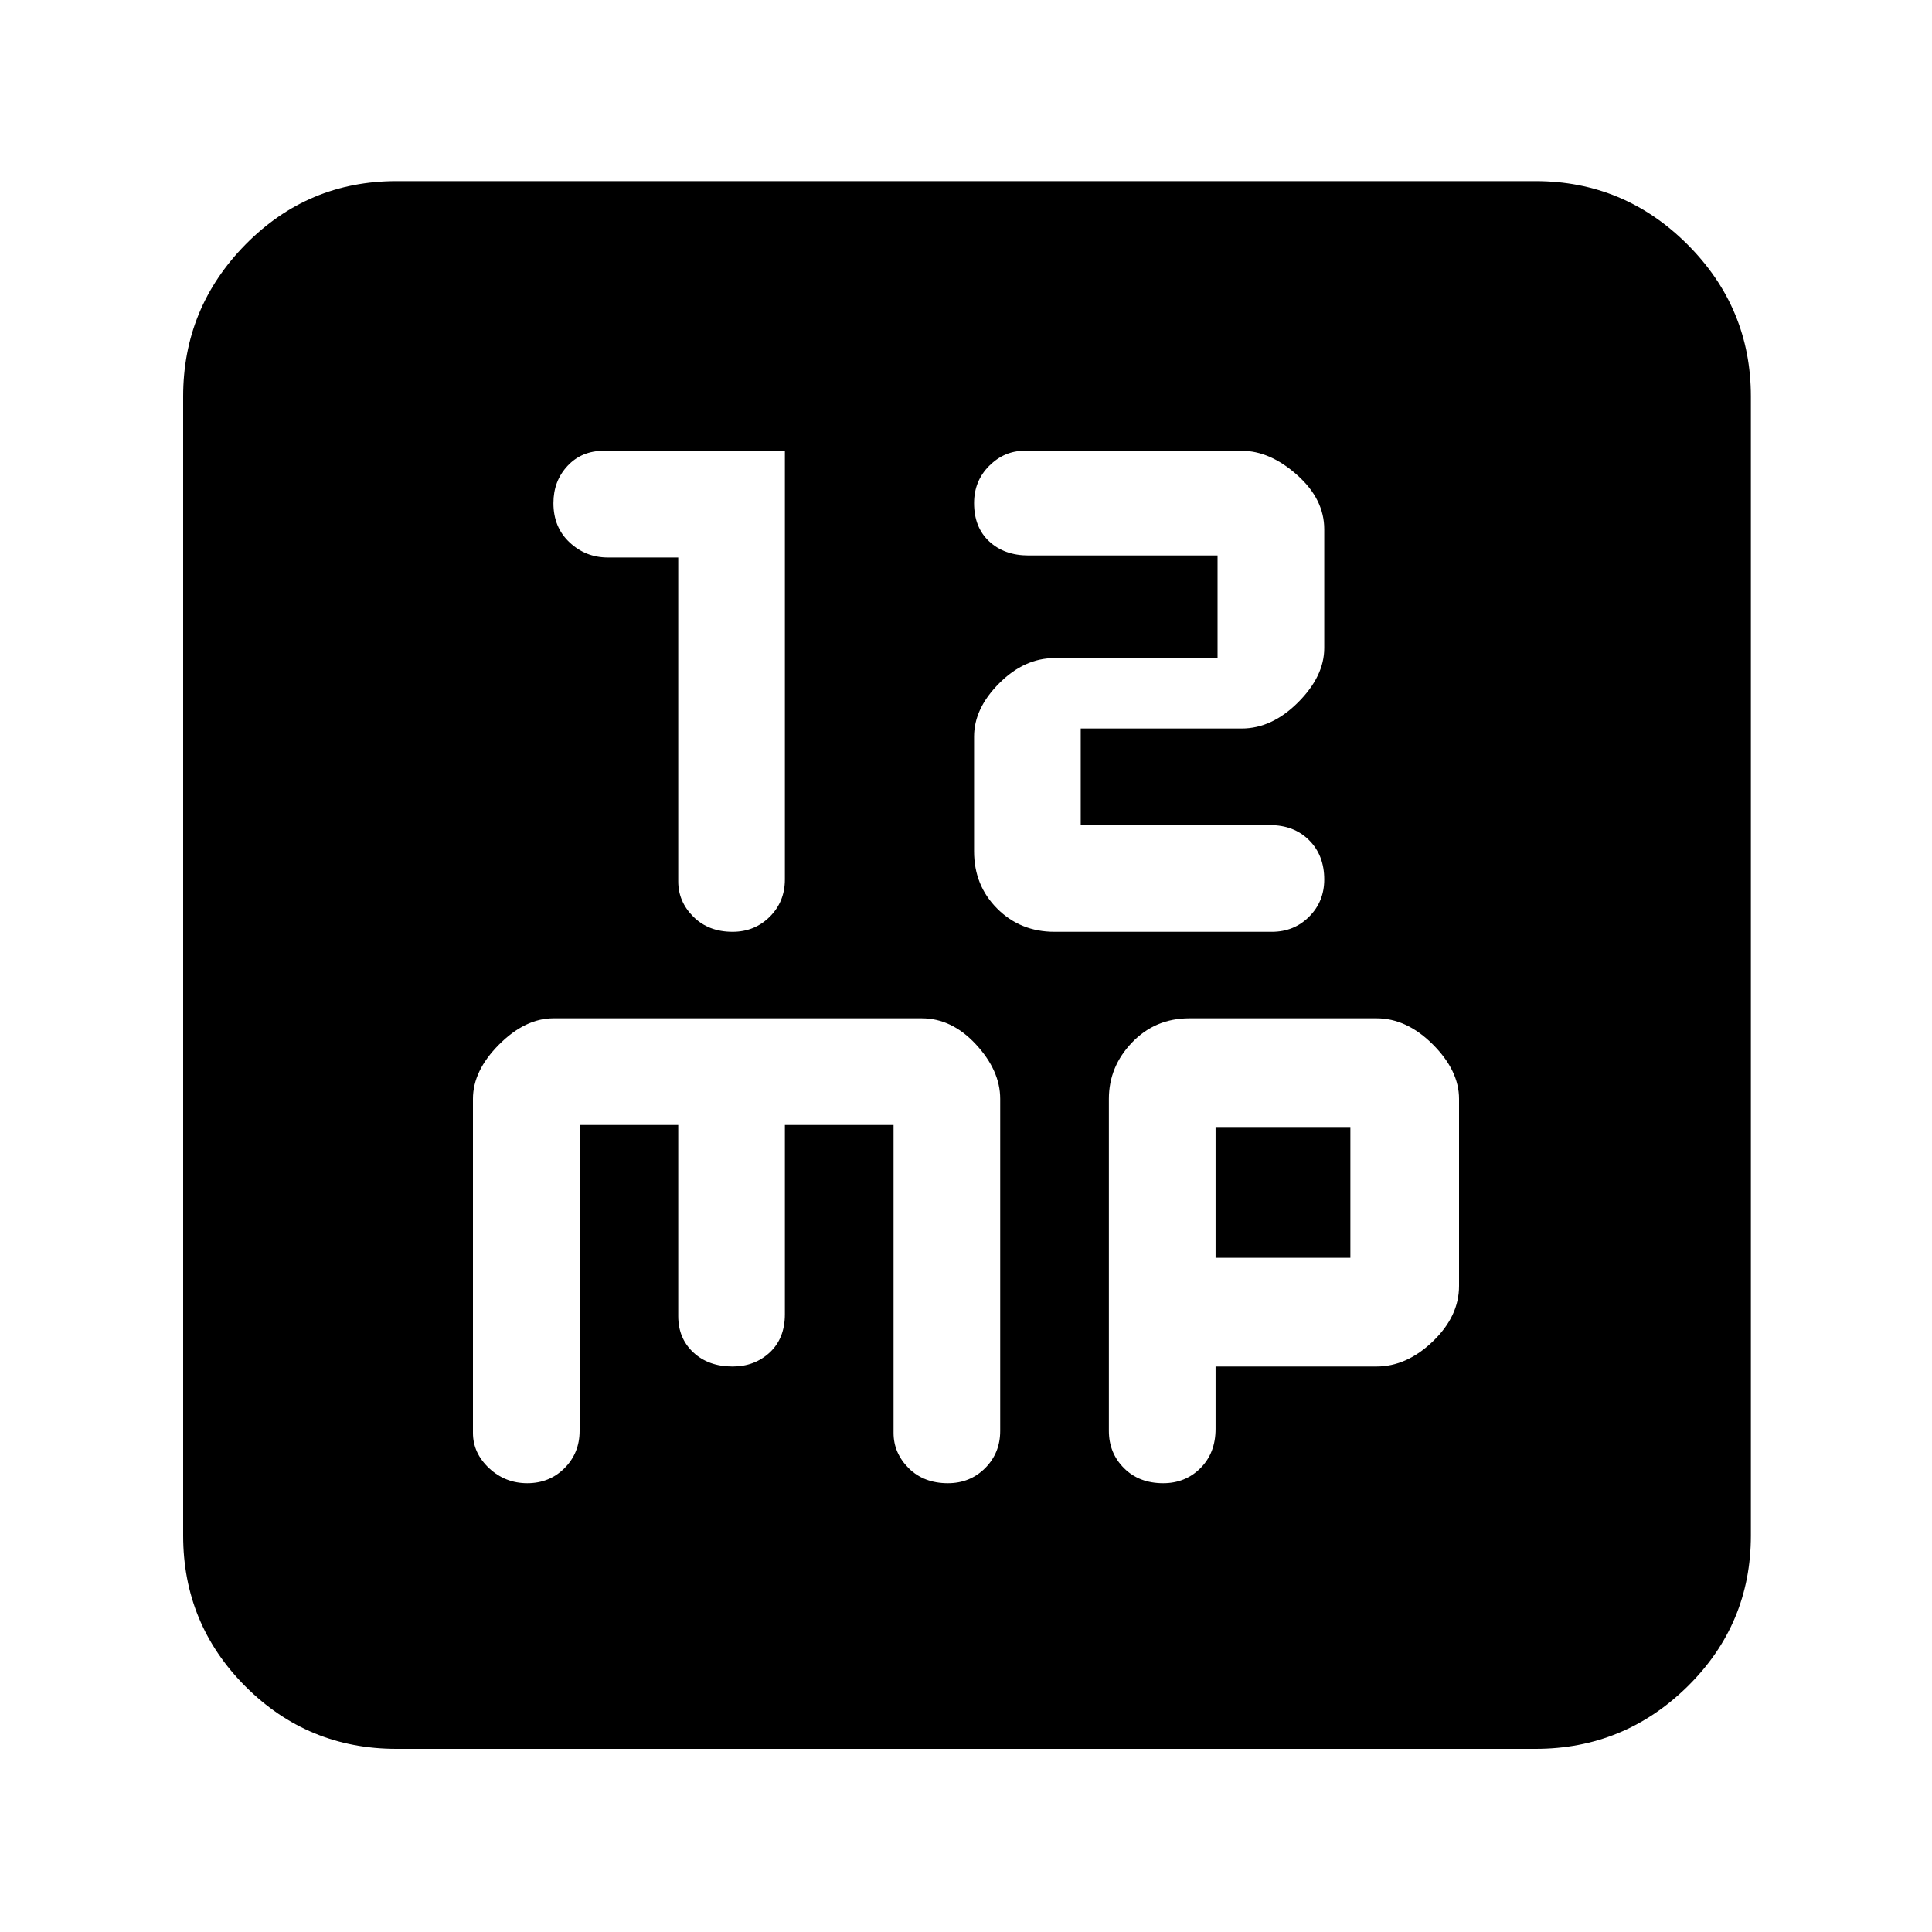 <svg xmlns="http://www.w3.org/2000/svg" height="40" width="40"><path d="M15.167 19.292q.458 0 .771-.313.312-.312.312-.771V9.333H12.5q-.458 0-.75.313-.292.312-.292.771 0 .5.334.812.333.313.791.313h1.459v6.708q0 .417.312.729.313.313.813.313Zm6.666 0h4.5q.459 0 .771-.313.313-.312.313-.771 0-.5-.313-.812-.312-.313-.812-.313h-3.917v-2h3.333q.625 0 1.167-.541.542-.542.542-1.125v-2.459q0-.625-.563-1.125-.562-.5-1.146-.5h-4.5q-.416 0-.729.313-.312.312-.312.771 0 .5.312.791.313.292.813.292h3.916v2.125h-3.375q-.625 0-1.145.521-.521.521-.521 1.104v2.375q0 .708.479 1.187.479.48 1.187.48ZM8.208 36.208q-1.833 0-3.125-1.291-1.291-1.292-1.291-3.125V8.208q0-1.833 1.291-3.146Q6.375 3.75 8.208 3.75h23.584q1.833 0 3.146 1.312 1.312 1.313 1.312 3.146v23.584q0 1.833-1.312 3.125-1.313 1.291-3.146 1.291Zm2.709-5.5q.458 0 .771-.312.312-.313.312-.771v-6.333h2.042v3.958q0 .458.312.75.313.292.813.292.458 0 .771-.292.312-.292.312-.792v-3.916h2.25v6.375q0 .416.312.729.313.312.813.312.458 0 .771-.312.312-.313.312-.771V22.75q0-.583-.5-1.125t-1.125-.542h-7.625q-.583 0-1.125.542-.541.542-.541 1.125v6.917q0 .416.333.729.333.312.792.312Zm13.166 0q.459 0 .771-.312.313-.313.313-.813v-1.291H28.5q.625 0 1.167-.521.541-.521.541-1.146V22.75q0-.583-.541-1.125-.542-.542-1.167-.542h-3.875q-.708 0-1.187.5-.48.5-.48 1.167v6.875q0 .458.313.771.312.312.812.312Zm1.084-7.375h2.791v2.709h-2.791Z"/></svg>